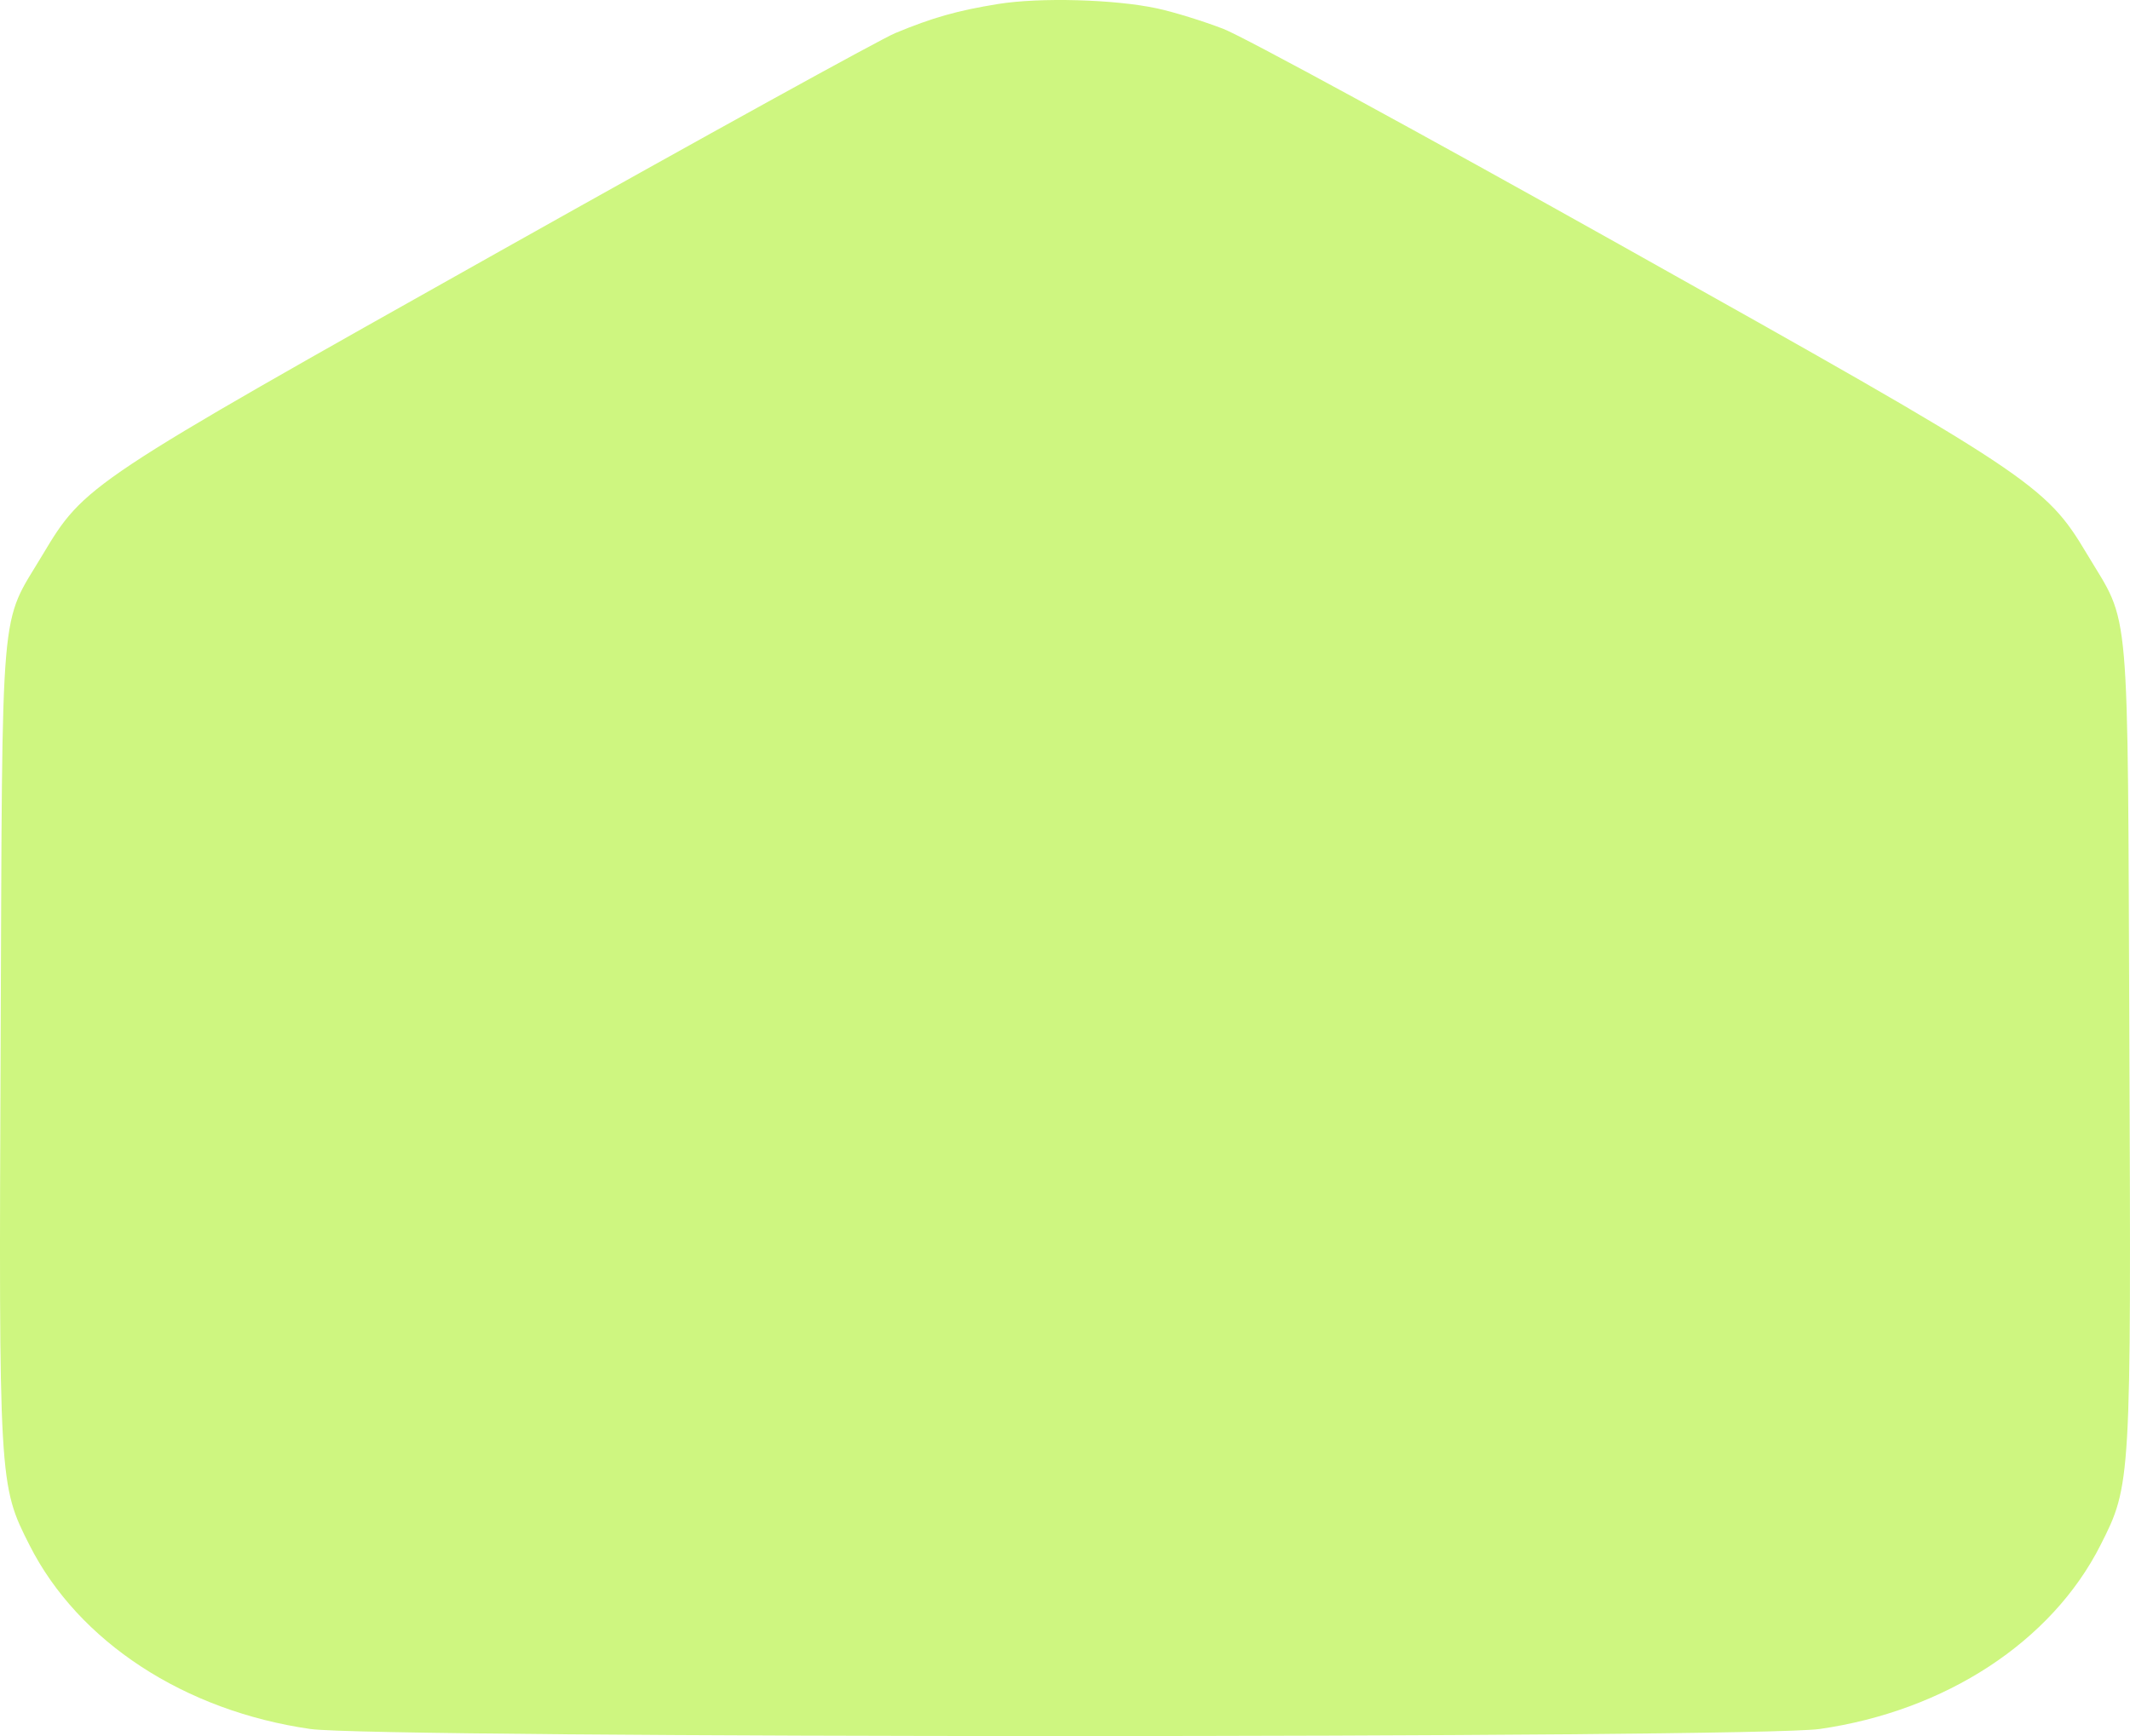 <svg width="617" height="503" viewBox="0 0 617 503" fill="none" xmlns="http://www.w3.org/2000/svg">
<path fill-rule="evenodd" clip-rule="evenodd" d="M289.027 1.17C277.25 3.084 270.175 5.089 259.354 9.577C255.047 11.364 203.662 39.71 145.166 72.571C25.066 140.036 24.49 140.419 12.287 160.826C-0.157 181.639 0.727 171.336 0.185 301.856C-0.344 429.788 -0.321 430.184 8.583 447.746C22.739 475.663 53.419 495.725 89.952 500.955C109 503.682 508 503.682 527.048 500.955C563.581 495.725 594.261 475.663 608.417 447.746C617.321 430.184 617.344 429.788 616.815 301.856C616.273 171.192 617.184 181.702 604.547 160.53C592.499 140.348 588.759 137.871 469.075 70.808C411.811 38.719 360.207 10.626 354.399 8.377C348.592 6.13 339.946 3.455 335.186 2.435C322.831 -0.212 301.184 -0.805 289.027 1.17Z" fill="#CEF680"/>
</svg>
